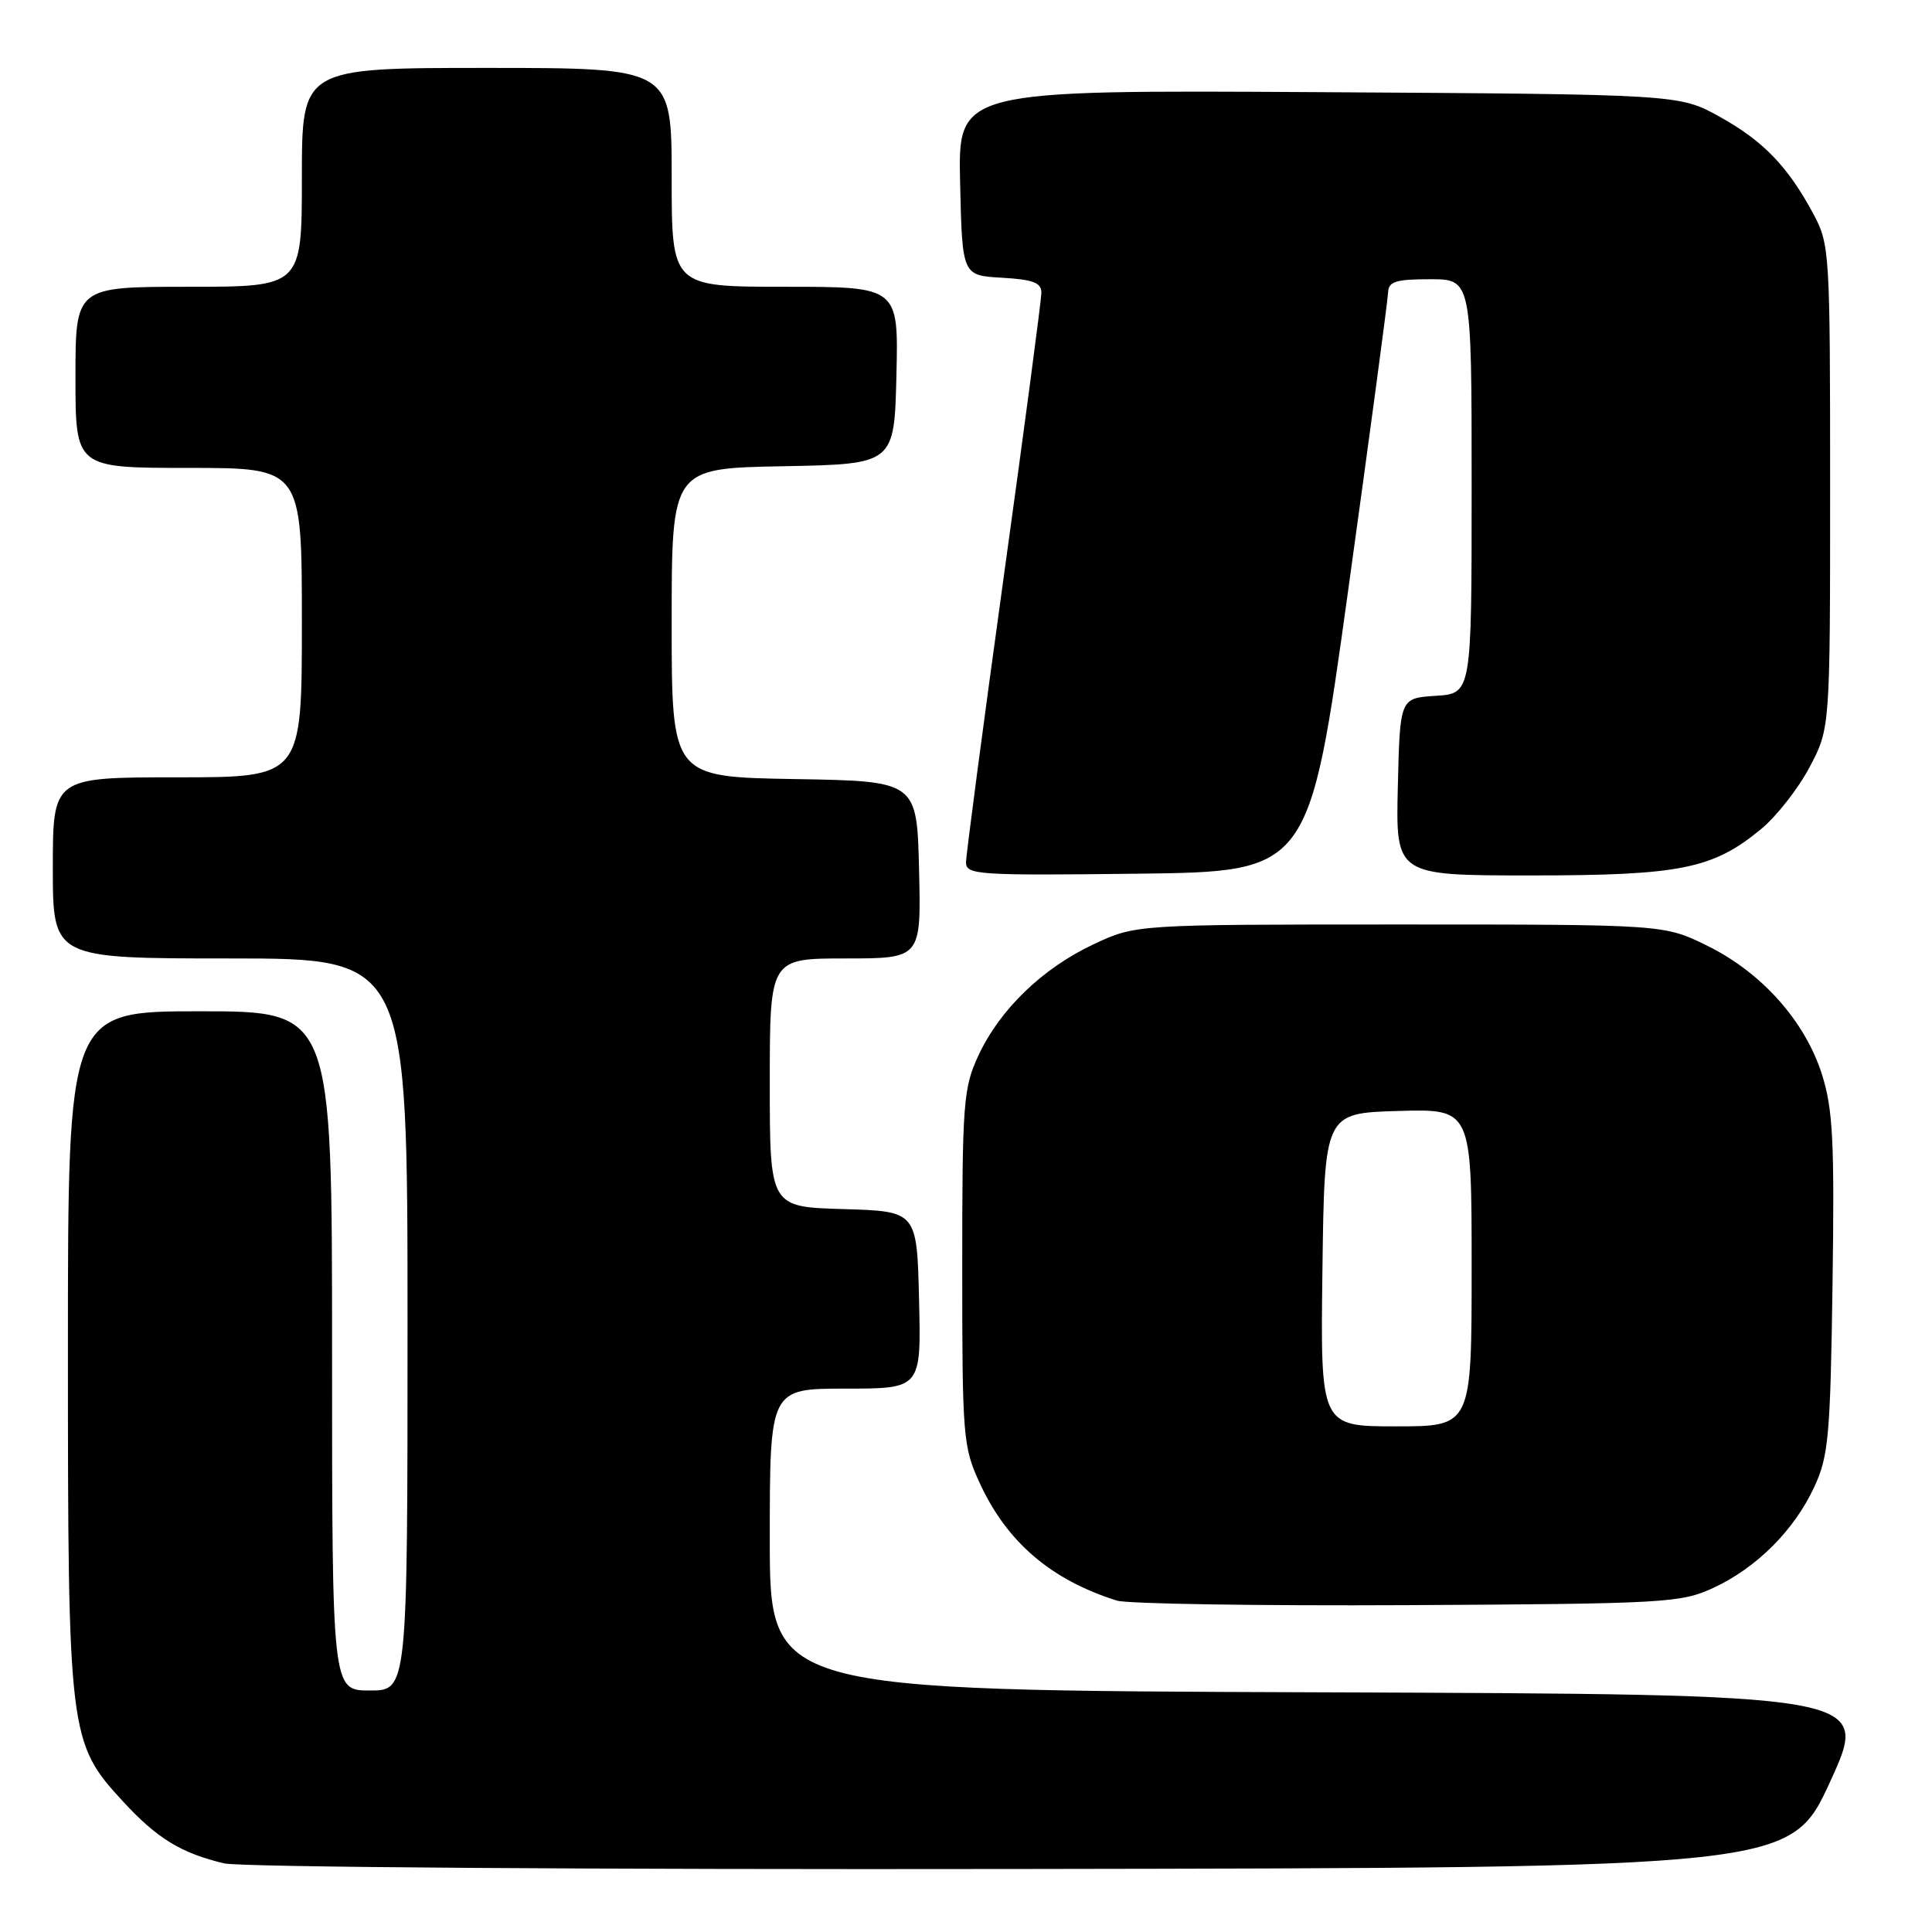 <?xml version="1.0" encoding="UTF-8" standalone="no"?>
<!DOCTYPE svg PUBLIC "-//W3C//DTD SVG 1.1//EN" "http://www.w3.org/Graphics/SVG/1.1/DTD/svg11.dtd" >
<svg xmlns="http://www.w3.org/2000/svg" xmlns:xlink="http://www.w3.org/1999/xlink" version="1.1" viewBox="0 0 256 256">
 <g >
 <path fill="currentColor"
d=" M 242.54 236.00 C 247.80 224.50 247.80 224.50 174.90 224.24 C 102.00 223.99 102.00 223.99 102.00 203.99 C 102.00 184.00 102.00 184.00 112.03 184.00 C 122.06 184.00 122.06 184.00 121.78 172.25 C 121.50 160.50 121.50 160.50 111.75 160.21 C 102.00 159.93 102.00 159.93 102.00 143.46 C 102.00 127.00 102.00 127.00 112.03 127.00 C 122.06 127.00 122.06 127.00 121.78 115.25 C 121.50 103.50 121.50 103.50 105.25 103.23 C 89.00 102.95 89.00 102.95 89.00 82.50 C 89.00 62.05 89.00 62.05 103.75 61.78 C 118.50 61.50 118.50 61.50 118.78 49.75 C 119.06 38.00 119.06 38.00 104.03 38.00 C 89.00 38.00 89.00 38.00 89.00 23.50 C 89.00 9.00 89.00 9.00 64.50 9.00 C 40.00 9.00 40.00 9.00 40.00 23.50 C 40.00 38.00 40.00 38.00 25.00 38.00 C 10.00 38.00 10.00 38.00 10.00 50.00 C 10.00 62.00 10.00 62.00 25.00 62.00 C 40.00 62.00 40.00 62.00 40.00 82.50 C 40.00 103.00 40.00 103.00 23.50 103.00 C 7.00 103.00 7.00 103.00 7.00 115.00 C 7.00 127.00 7.00 127.00 30.50 127.00 C 54.00 127.00 54.00 127.00 54.00 175.50 C 54.00 224.00 54.00 224.00 49.00 224.00 C 44.00 224.00 44.00 224.00 44.00 179.00 C 44.00 134.00 44.00 134.00 26.50 134.00 C 9.00 134.00 9.00 134.00 9.00 178.82 C 9.00 229.85 9.13 230.93 16.27 238.67 C 20.81 243.61 24.01 245.56 29.72 246.91 C 31.83 247.41 78.48 247.74 135.39 247.65 C 237.28 247.50 237.28 247.50 242.54 236.00 Z  M 227.01 210.41 C 232.76 207.75 237.75 202.76 240.41 197.01 C 242.29 192.94 242.53 190.31 242.82 170.17 C 243.09 151.26 242.88 147.02 241.43 142.40 C 239.20 135.33 233.44 128.86 226.21 125.31 C 220.50 122.50 220.50 122.50 185.50 122.50 C 150.50 122.50 150.50 122.50 144.91 125.12 C 138.11 128.31 132.46 133.78 129.62 139.91 C 127.65 144.18 127.50 146.16 127.50 168.00 C 127.50 190.41 127.61 191.73 129.81 196.50 C 133.41 204.33 139.25 209.34 148.00 212.09 C 149.38 212.52 166.70 212.79 186.50 212.69 C 220.68 212.51 222.73 212.39 227.01 210.41 Z  M 178.67 78.00 C 181.53 57.38 183.90 39.71 183.93 38.75 C 183.99 37.30 184.95 37.00 189.50 37.00 C 195.00 37.00 195.00 37.00 195.00 64.45 C 195.00 91.89 195.00 91.89 190.25 92.20 C 185.50 92.50 185.50 92.50 185.22 104.25 C 184.94 116.00 184.94 116.00 202.79 116.00 C 222.67 116.00 226.94 115.14 233.34 109.87 C 235.39 108.18 238.29 104.48 239.78 101.65 C 242.50 96.50 242.50 96.50 242.50 64.50 C 242.50 33.43 242.44 32.38 240.30 28.38 C 236.91 22.06 233.66 18.68 227.83 15.45 C 222.50 12.50 222.50 12.50 174.72 12.21 C 126.94 11.93 126.94 11.93 127.22 24.21 C 127.50 36.50 127.50 36.50 132.75 36.80 C 136.91 37.04 138.00 37.46 137.99 38.80 C 137.98 39.74 135.74 56.70 132.99 76.50 C 130.25 96.30 128.01 113.30 128.00 114.27 C 128.00 115.92 129.56 116.02 150.74 115.77 C 173.48 115.50 173.48 115.50 178.67 78.00 Z  M 175.23 168.25 C 175.50 147.50 175.50 147.50 185.25 147.21 C 195.00 146.93 195.00 146.93 195.00 167.96 C 195.00 189.00 195.00 189.00 184.98 189.00 C 174.96 189.00 174.96 189.00 175.23 168.25 Z "/>
</g>
</svg>